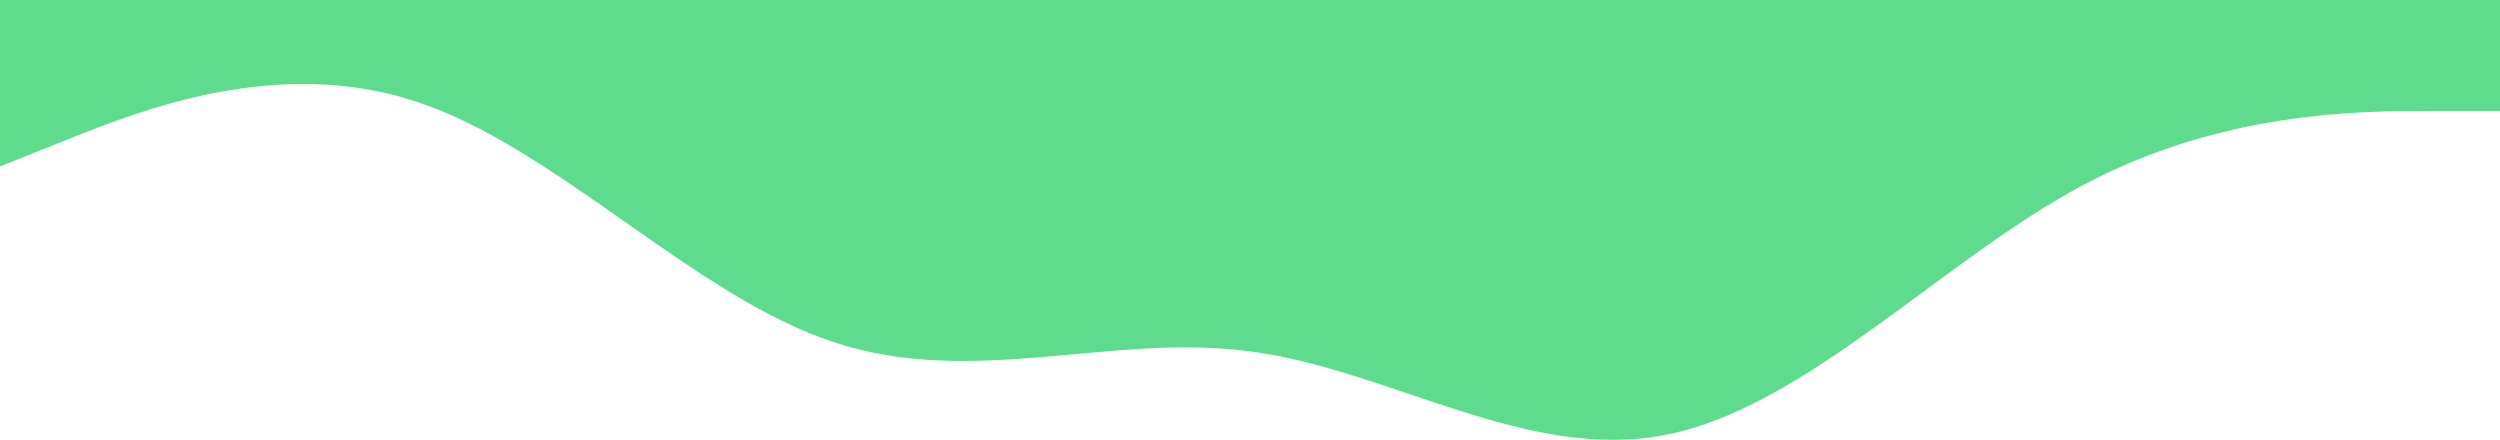 <svg width="1920" height="338" viewBox="0 0 1920 338" fill="none" xmlns="http://www.w3.org/2000/svg">
<path d="M0 127.8L53.333 106.5C106.667 85.2 213.333 42.6 320 78.145C426.667 113.156 533.333 227.644 640 262.656C746.667 298.2 853.333 255.6 960 269.845C1066.67 283.556 1173.33 355.444 1280 333.745C1386.67 312.844 1493.33 198.356 1600 142.045C1706.67 85.2 1813.33 85.2 1866.67 85.2H1920V0H1866.67C1813.33 0 1706.67 0 1600 0C1493.33 0 1386.67 0 1280 0C1173.33 0 1066.67 0 960 0C853.333 0 746.667 0 640 0C533.333 0 426.667 0 320 0C213.333 0 106.667 0 53.333 0H0V127.8Z" fill="#5EDB8C"/>
</svg>
